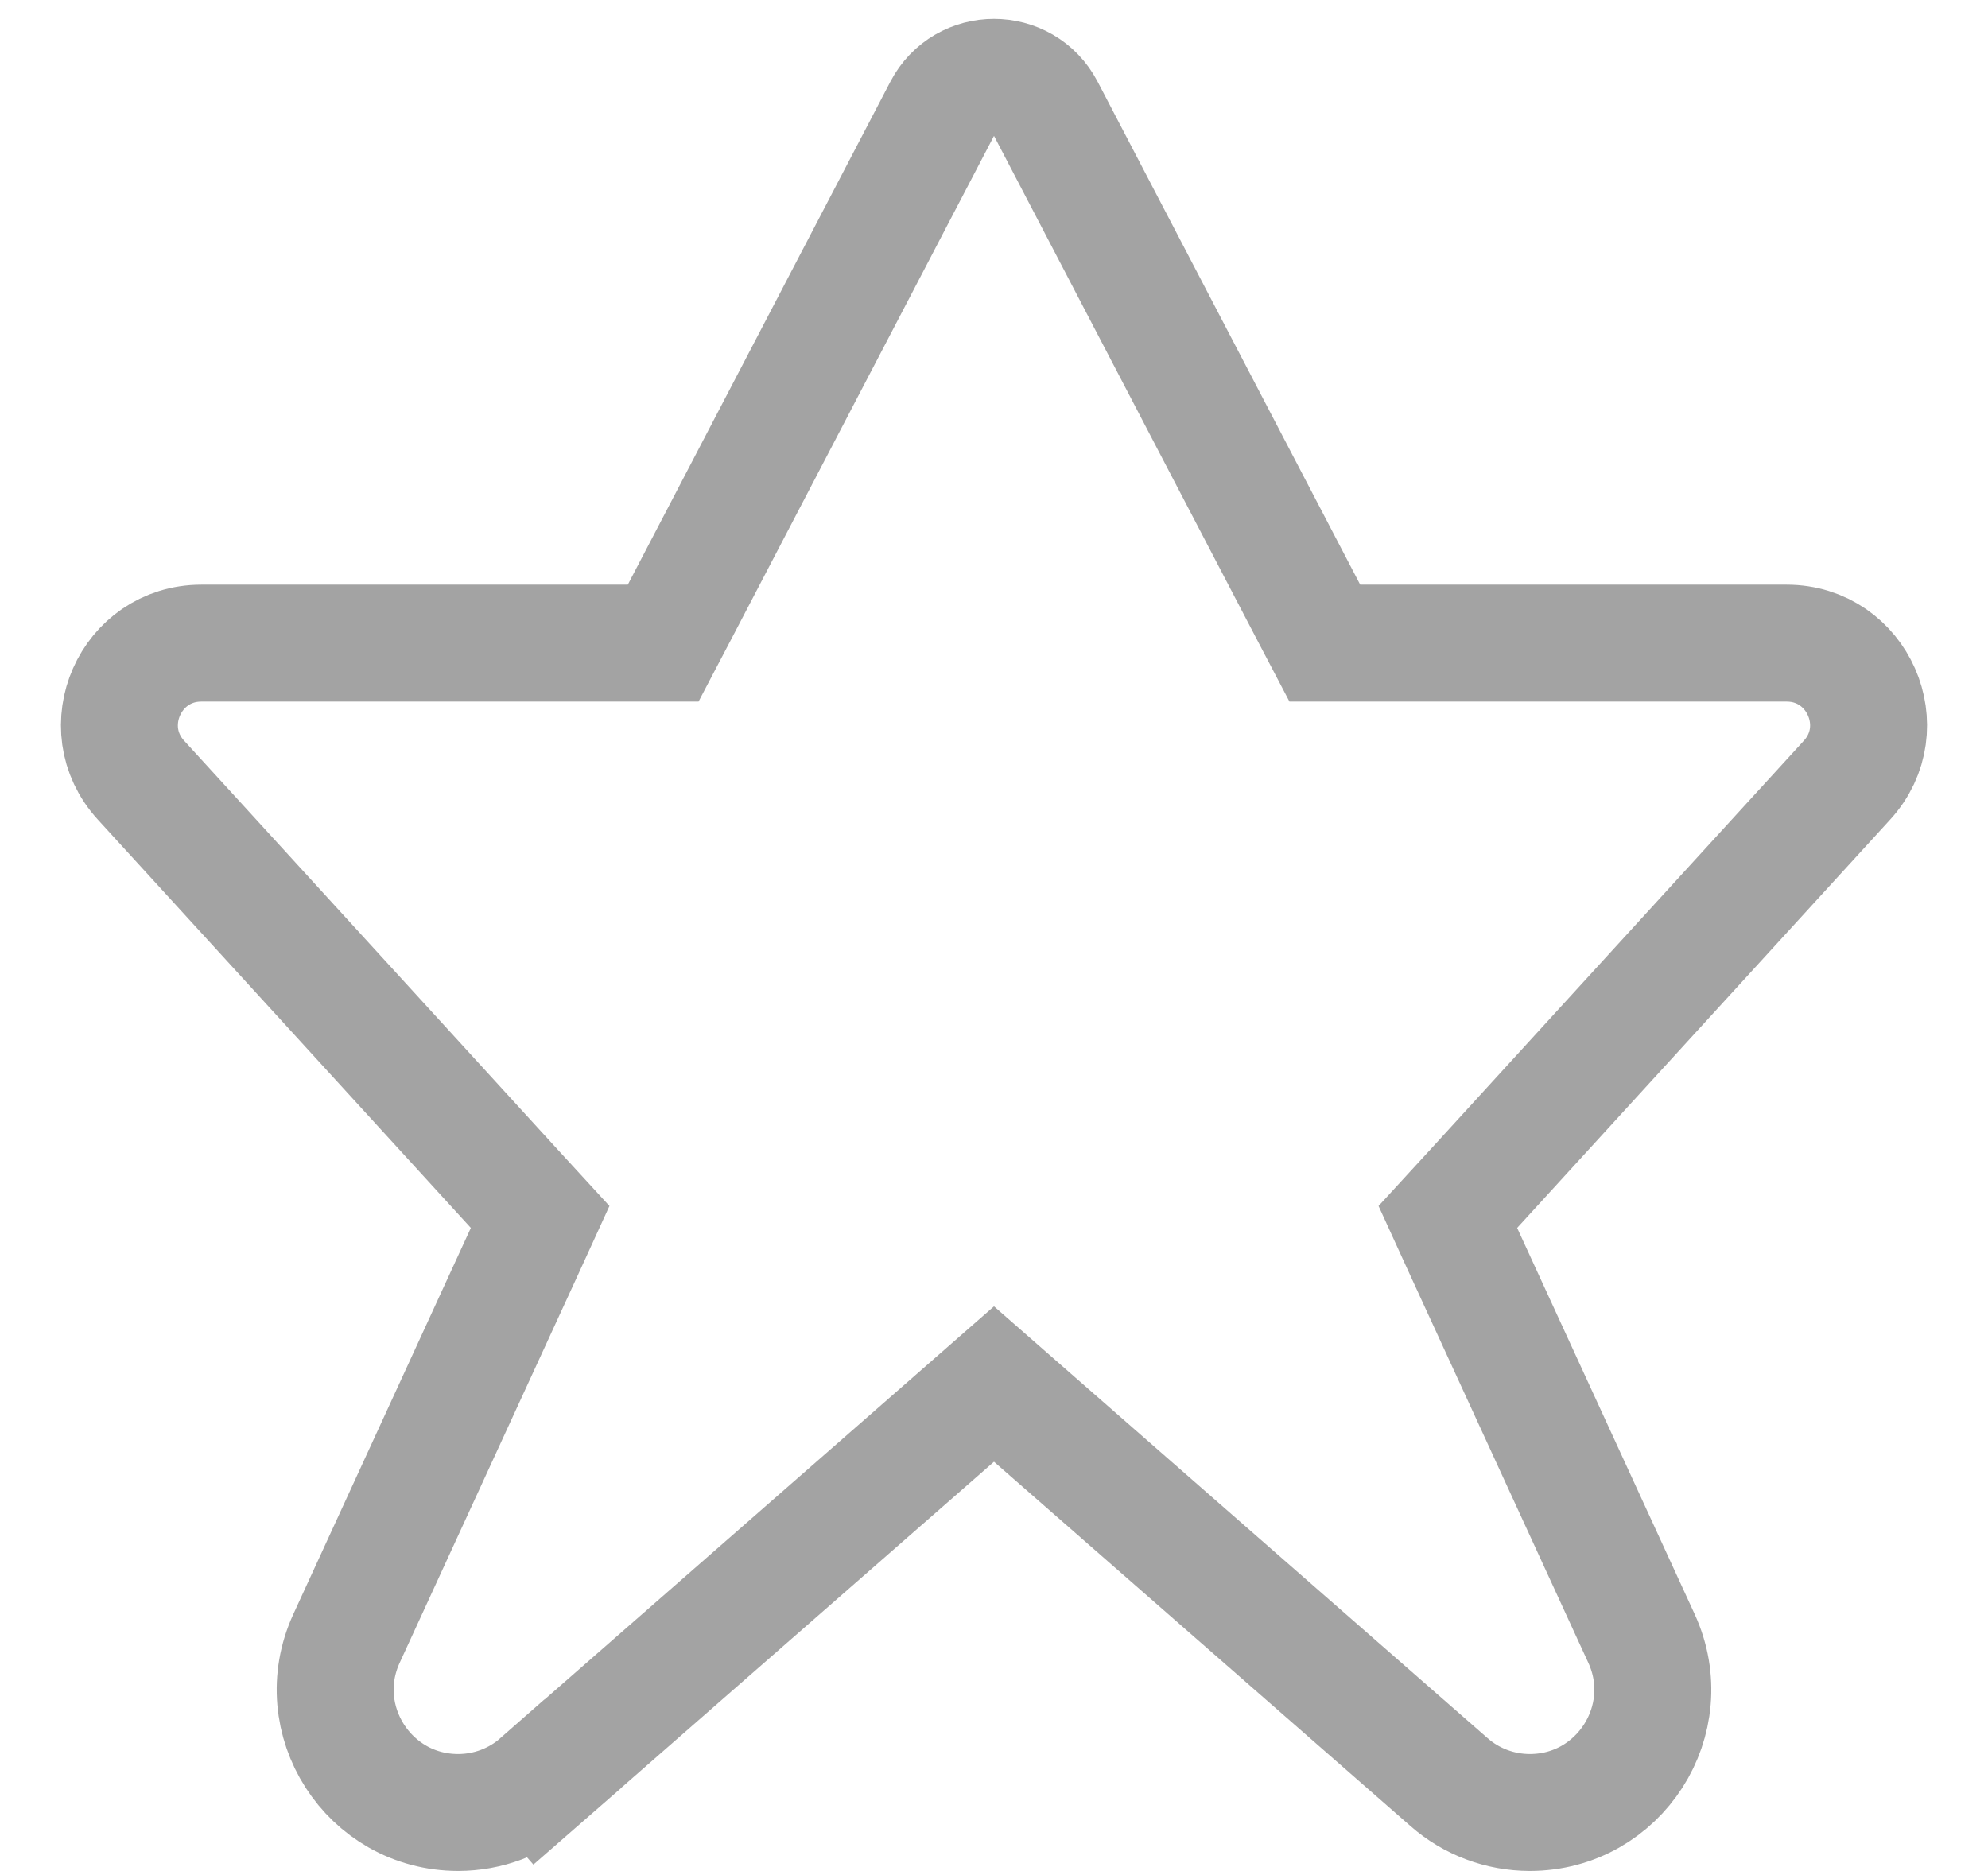 <svg width="17" height="16" viewBox="0 0 17 16" fill="none" xmlns="http://www.w3.org/2000/svg">
<path d="M12.605 10.163L12.381 10.407L12.519 10.709L14.037 14.012C14.356 14.707 13.848 15.5 13.082 15.5C12.828 15.5 12.582 15.408 12.391 15.24L8.829 12.124L8.5 11.836L8.171 12.124L4.609 15.24L4.938 15.617L4.609 15.24C4.418 15.408 4.172 15.5 3.918 15.5C3.152 15.5 2.644 14.707 2.963 14.012L4.481 10.709L4.619 10.407L4.395 10.163L1.206 6.672C0.795 6.223 1.114 5.5 1.722 5.5H5.368H5.671L5.812 5.231L8.057 0.93C8.244 0.572 8.756 0.572 8.943 0.93L11.188 5.231L11.329 5.5H11.632H15.278C15.886 5.5 16.205 6.223 15.794 6.672L12.605 10.163Z" stroke="#333333" stroke-opacity="0.45"/>
</svg>
